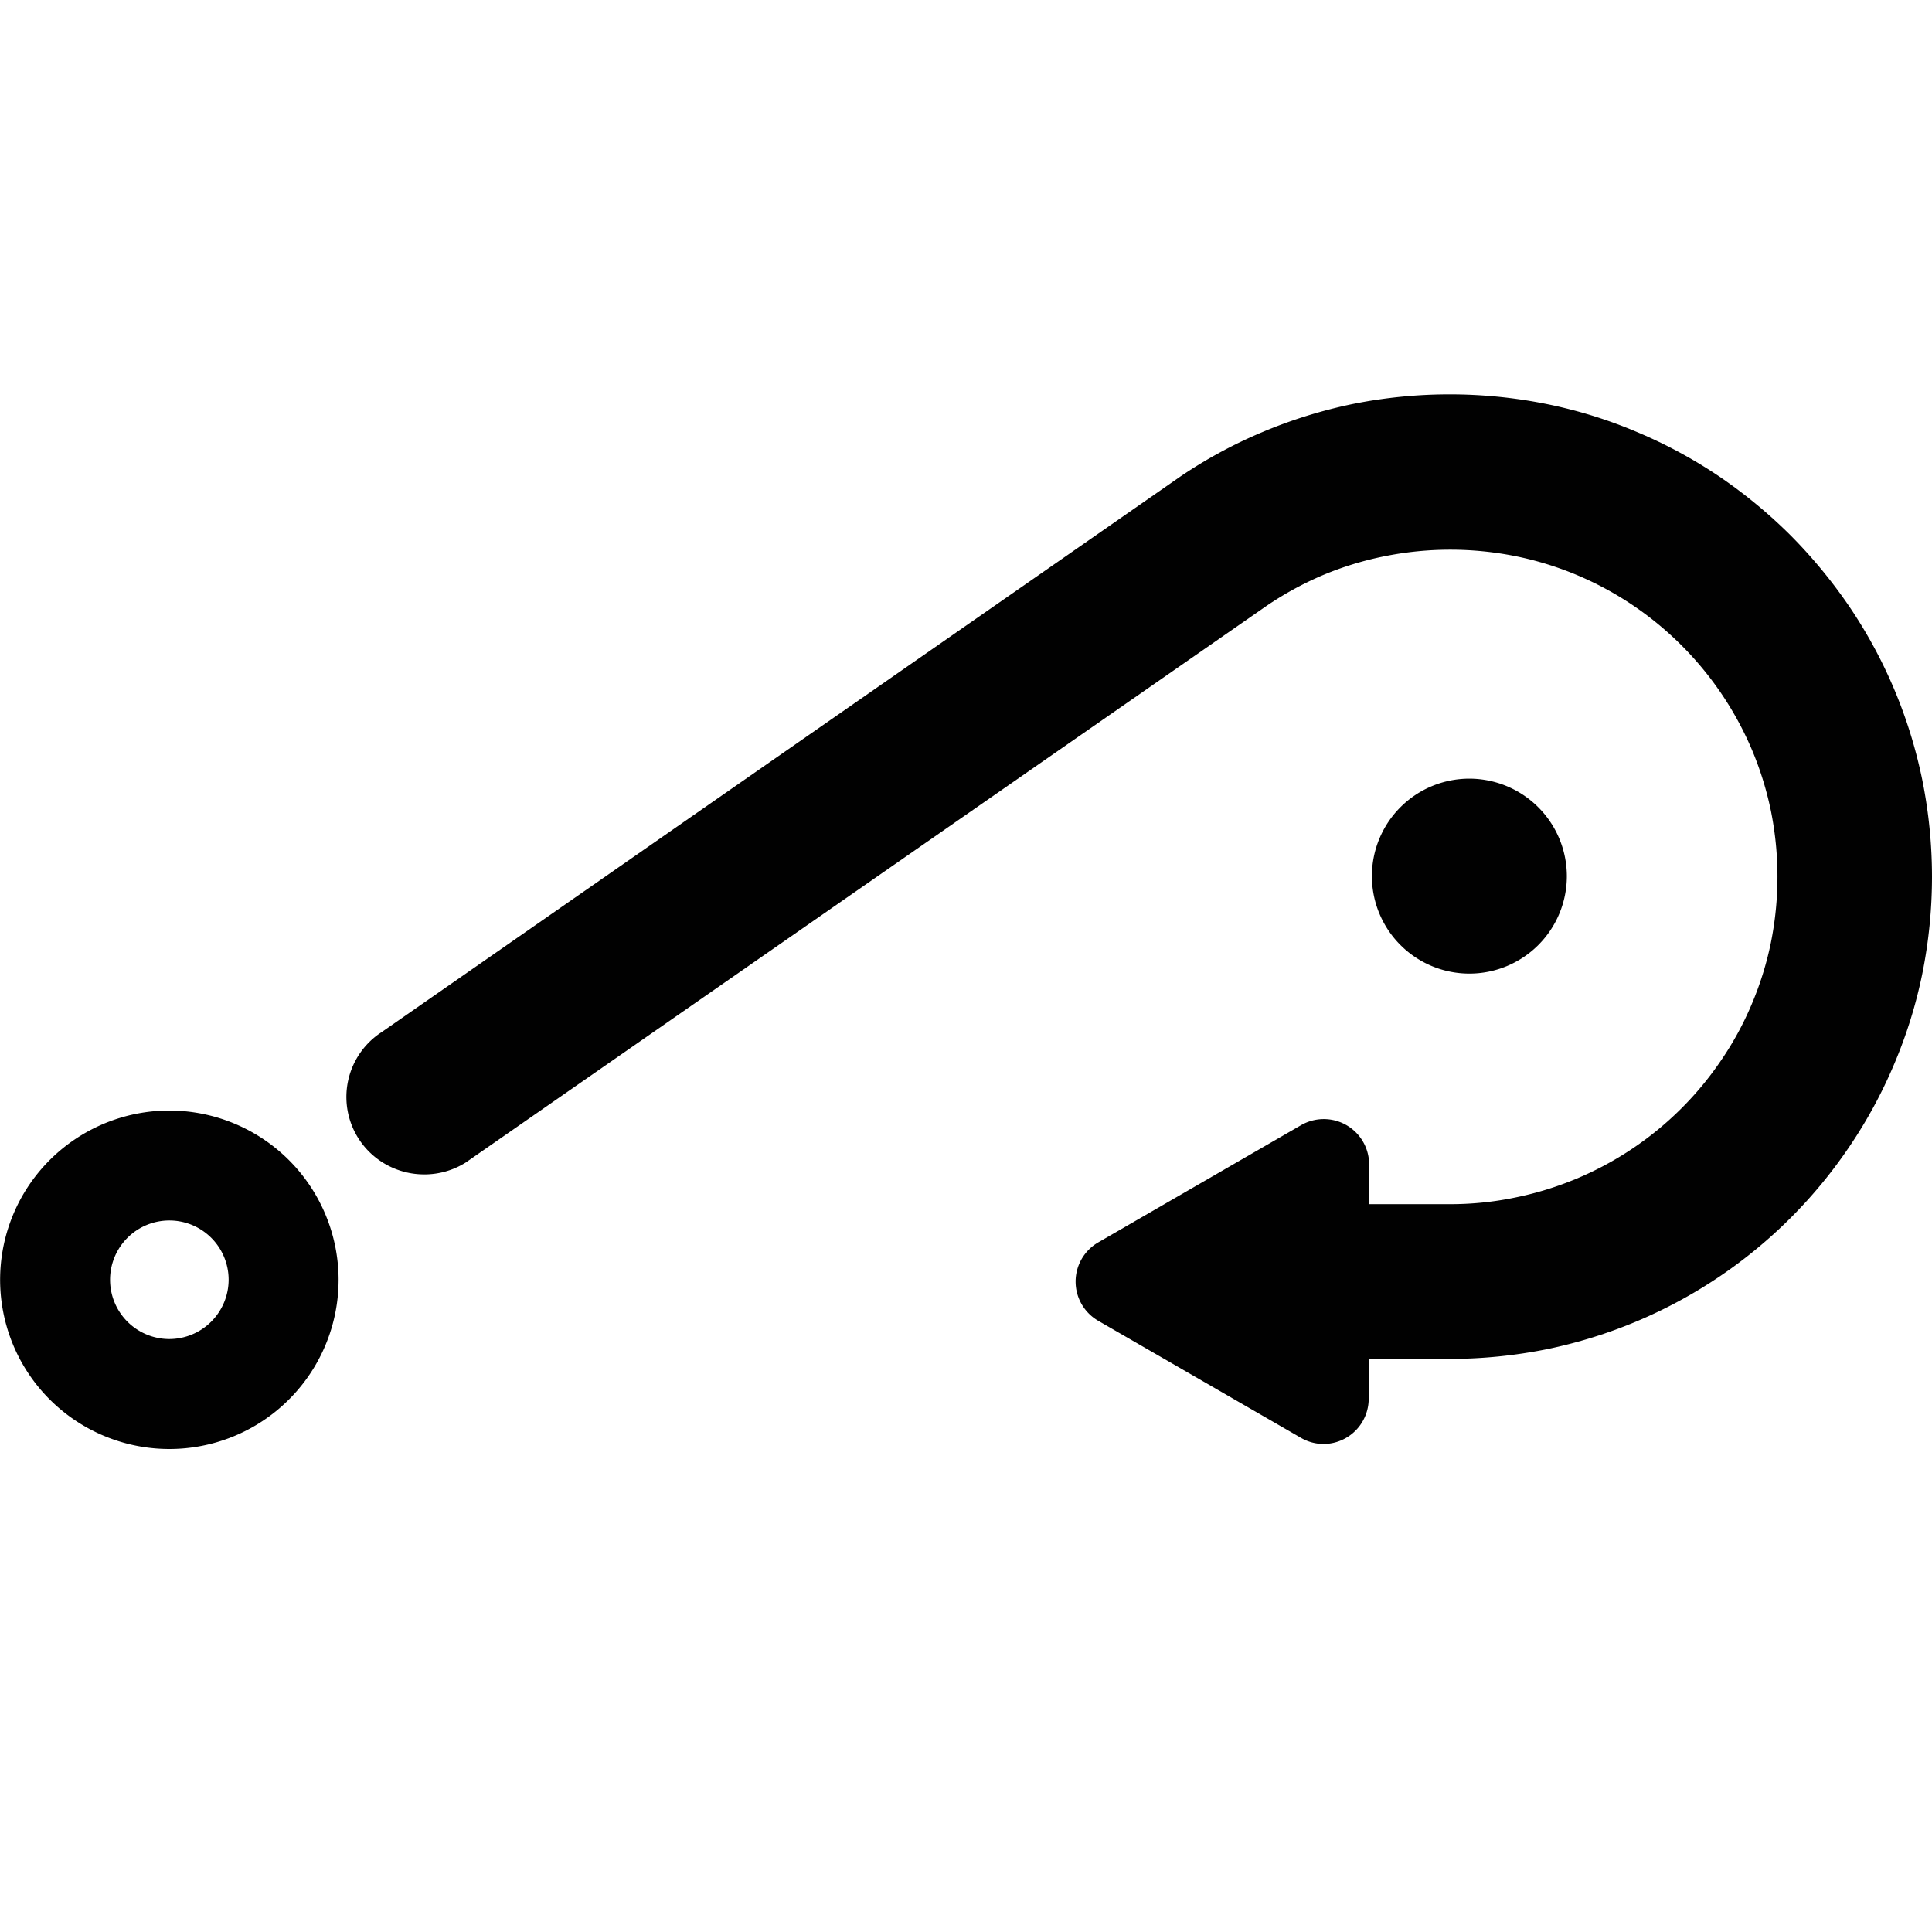 <svg id="Layer_1" data-name="Layer 1" xmlns="http://www.w3.org/2000/svg" viewBox="0 0 512 512"><defs><style>.cls-1{fill:#010101;}</style></defs><title>bhi_3</title><path class="cls-1" d="M415.23,232.18a25.83,25.83,0,1,1-25.83-25.83A25.87,25.87,0,0,1,415.23,232.18Z"/><path class="cls-1" d="M512,232.31a130.14,130.14,0,0,1-2.57,25.75,125.23,125.23,0,0,1-7.5,24.05,126.52,126.52,0,0,1-11.76,21.67,127.77,127.77,0,0,1-34.49,34.52,127.94,127.94,0,0,1-45.78,19.26,131.29,131.29,0,0,1-25.69,2.57H362.72v10.54a12,12,0,0,1-11.87,12h-.08a11.94,11.94,0,0,1-6-1.62L291,350a12,12,0,0,1-.08-20.68l53.91-31.16a12.1,12.1,0,0,1,6-1.59,12,12,0,0,1,12,11.95v10.6h21.49a84.5,84.5,0,0,0,17.45-1.81,86.71,86.71,0,0,0,54.47-36.5,83.63,83.63,0,0,0,8-14.73,85.85,85.85,0,0,0,5.06-16.24,88.48,88.48,0,0,0,0-35,87.23,87.23,0,0,0-5.06-16.24,87.37,87.37,0,0,0-31.47-38.17,86.16,86.16,0,0,0-30.94-13,88.09,88.09,0,0,0-35,0,85.34,85.34,0,0,0-16.29,5,86.93,86.93,0,0,0-14.7,8L123.42,308.08a20.58,20.58,0,0,1-11,3.15,20.79,20.79,0,0,1-10-2.57,20.48,20.48,0,0,1-1.17-35.21L312.76,126.32a124.66,124.66,0,0,1,21.67-11.76,128.51,128.51,0,0,1,24-7.48,130.2,130.2,0,0,1,51.47,0,123.76,123.76,0,0,1,24,7.45,126.49,126.49,0,0,1,21.75,11.76,131.69,131.69,0,0,1,18.89,15.6,133.4,133.4,0,0,1,15.6,18.92,127.49,127.49,0,0,1,19.26,45.75A129.62,129.62,0,0,1,512,232.31Z"/><path class="cls-1" d="M44.88,294.3a44.85,44.85,0,1,0,44.85,44.82A44.9,44.9,0,0,0,44.88,294.3Zm0,60.56a15.71,15.71,0,1,1,15.71-15.71A15.75,15.75,0,0,1,44.88,354.86Z"/></svg>